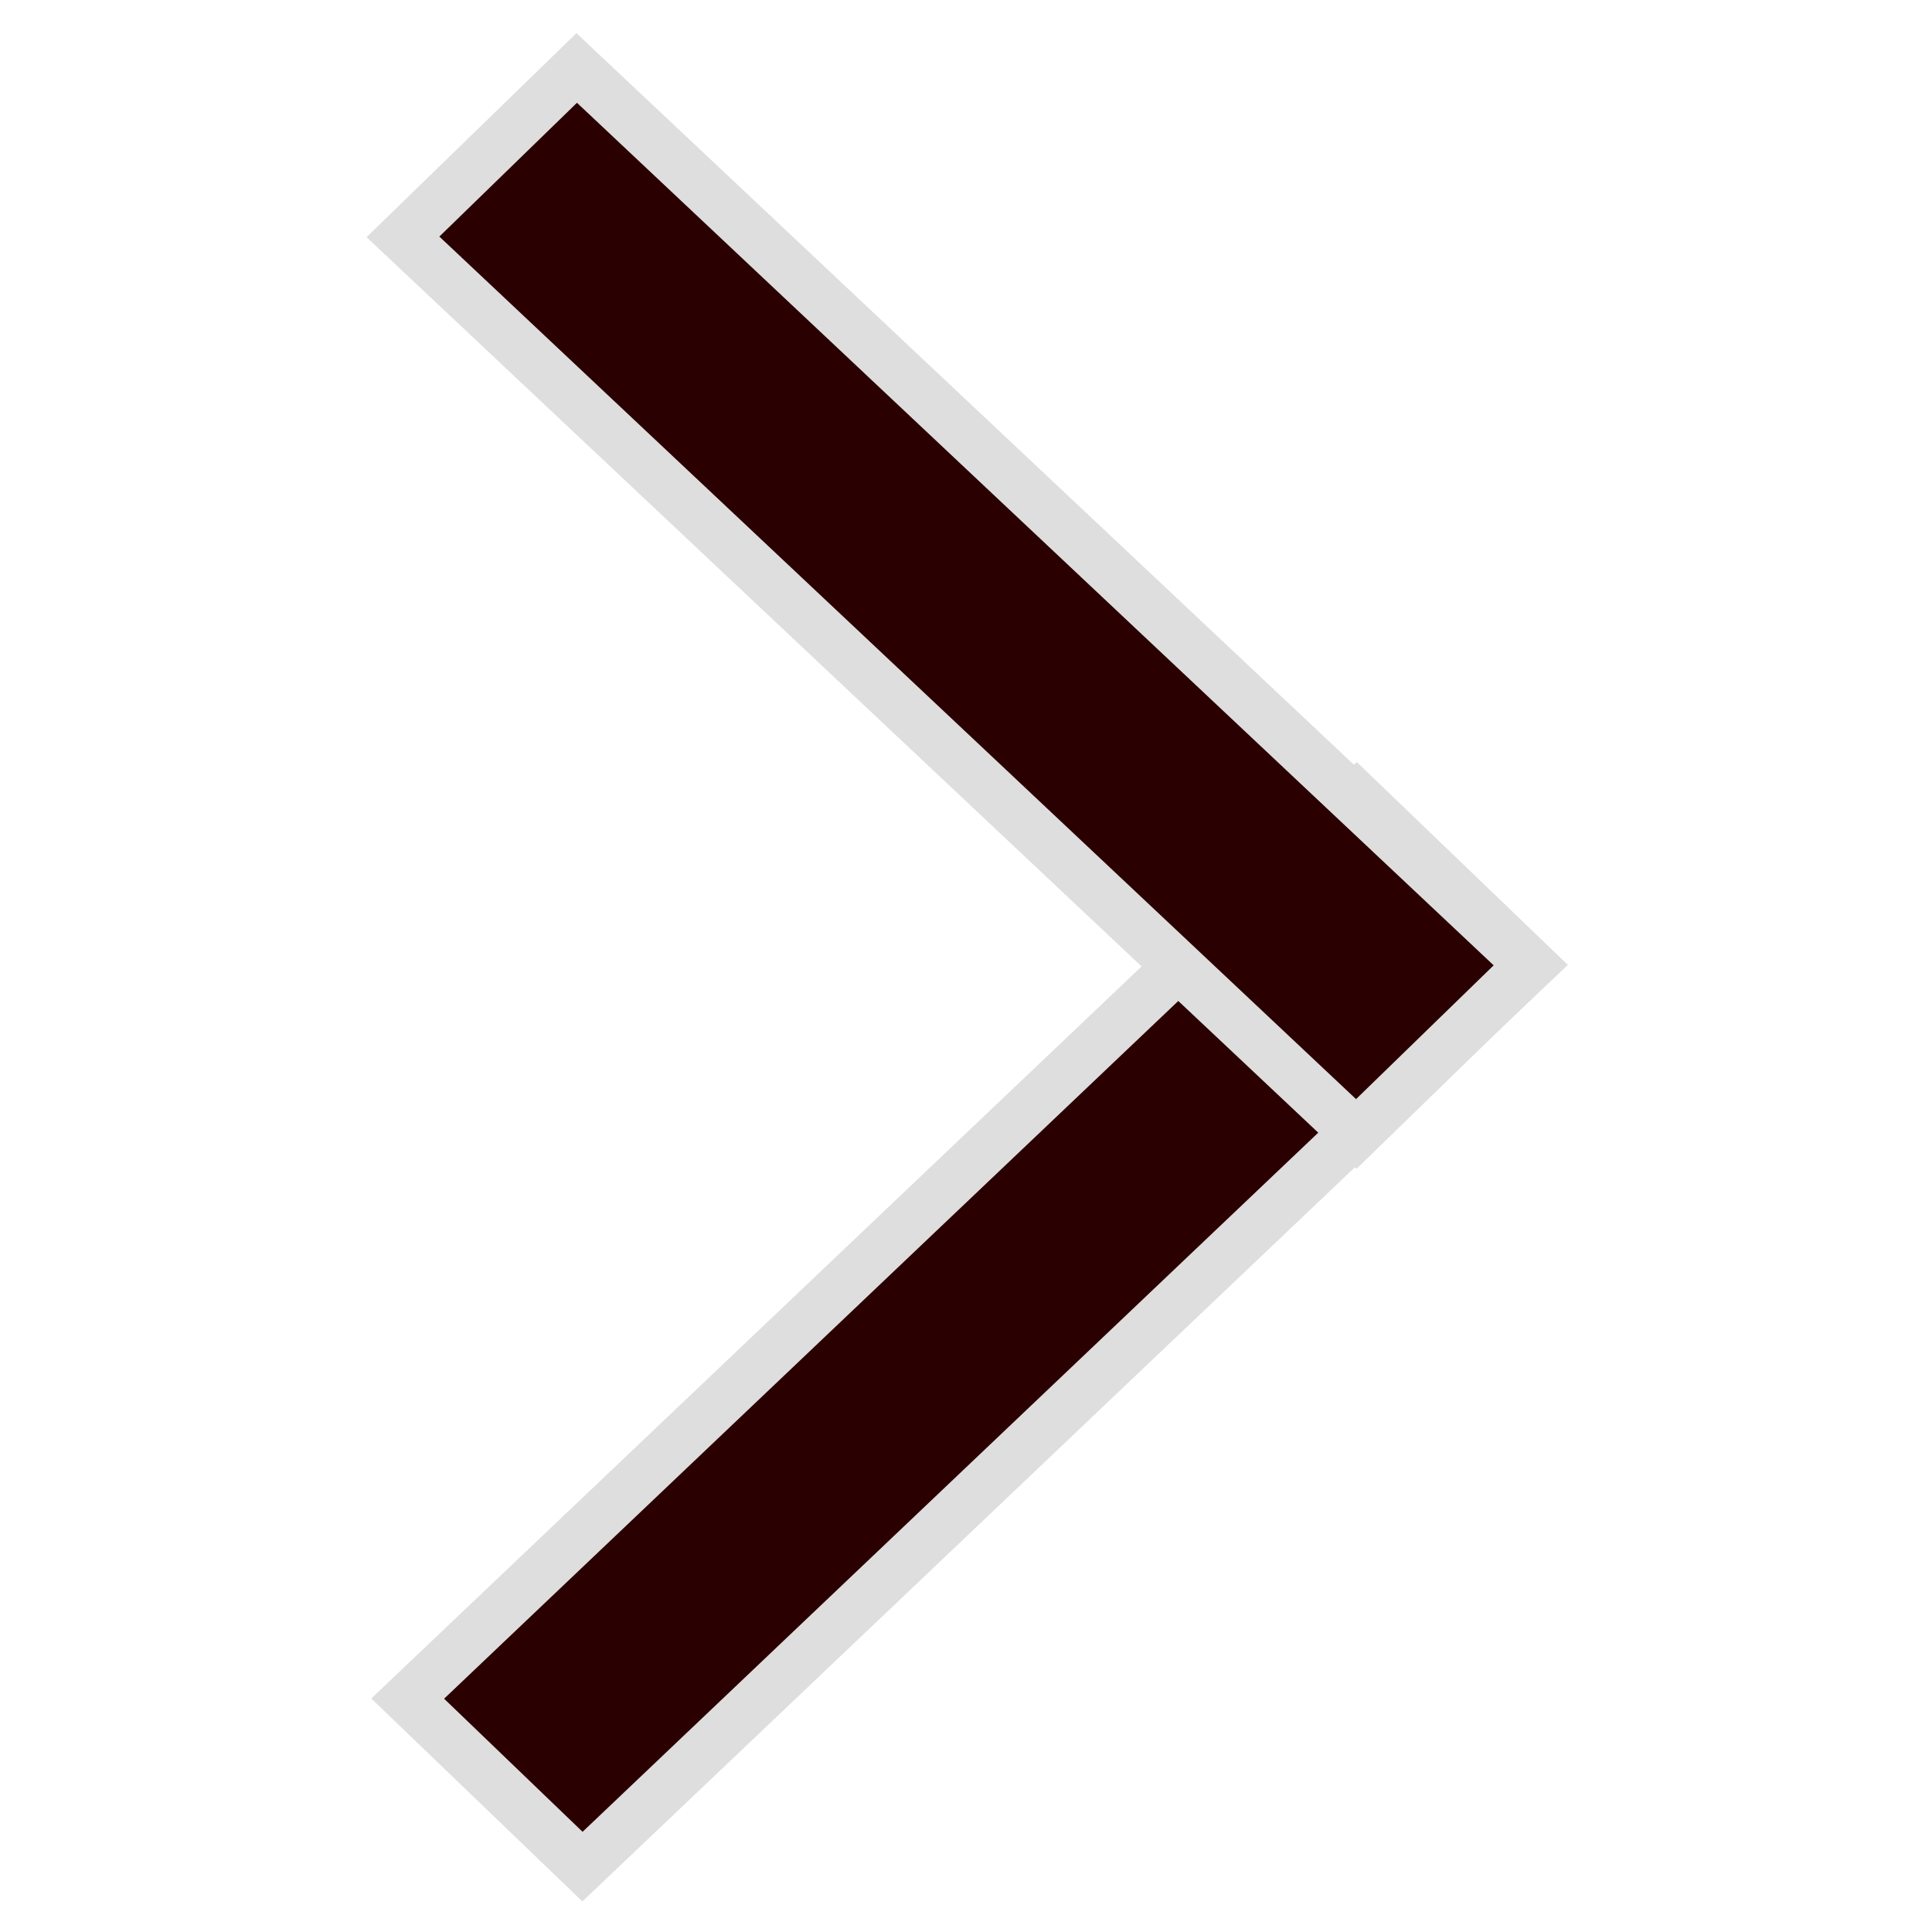 <?xml version="1.0" encoding="UTF-8" standalone="no"?>
<svg
   xmlns:dc="http://purl.org/dc/elements/1.1/"
   xmlns:cc="http://creativecommons.org/ns#"
   xmlns:rdf="http://www.w3.org/1999/02/22-rdf-syntax-ns#"
   xmlns:svg="http://www.w3.org/2000/svg"
   xmlns="http://www.w3.org/2000/svg"
   xmlns:sodipodi="http://sodipodi.sourceforge.net/DTD/sodipodi-0.dtd"
   xmlns:inkscape="http://www.inkscape.org/namespaces/inkscape"
   version="1.1"
   x="0px"
   y="0px"
   viewBox="0 0 80 80"
   width="80"
   height="80"
   id="svg14"
   sodipodi:docname="arrow-right.svg"
   inkscape:version="1.0.2-2 (e86c870879, 2021-01-15)">
  <defs
     id="defs18" />
  <sodipodi:namedview
     pagecolor="#ffffff"
     bordercolor="#666666"
     borderopacity="1"
     objecttolerance="10"
     gridtolerance="10"
     guidetolerance="10"
     inkscape:pageopacity="0"
     inkscape:pageshadow="2"
     inkscape:window-width="1920"
     inkscape:window-height="1017"
     id="namedview16"
     showgrid="false"
     inkscape:zoom="7.8389416"
     inkscape:cx="47.932878"
     inkscape:cy="40.358907"
     inkscape:window-x="-8"
     inkscape:window-y="-8"
     inkscape:window-maximized="1"
     inkscape:current-layer="svg14"
     inkscape:document-rotation="0" />
  <rect
     style="fill:#2b0000;stroke:#dedede;stroke-width:2.086;stroke-miterlimit:4;stroke-dasharray:none;stroke-opacity:1"
     id="rect845"
     width="10.039"
     height="54.199"
     x="62.675"
     y="-15.154"
     transform="matrix(0.721,0.693,-0.725,0.689,0,0)" />
  <rect
     style="fill:#2b0000;stroke:#dedede;stroke-width:2.086;stroke-miterlimit:4;stroke-dasharray:none;stroke-opacity:1"
     id="rect845-6"
     width="10.034"
     height="54.227"
     x="4.295"
     y="-72.916"
     transform="matrix(0.717,-0.697,-0.728,-0.685,0,0)" />
</svg>
